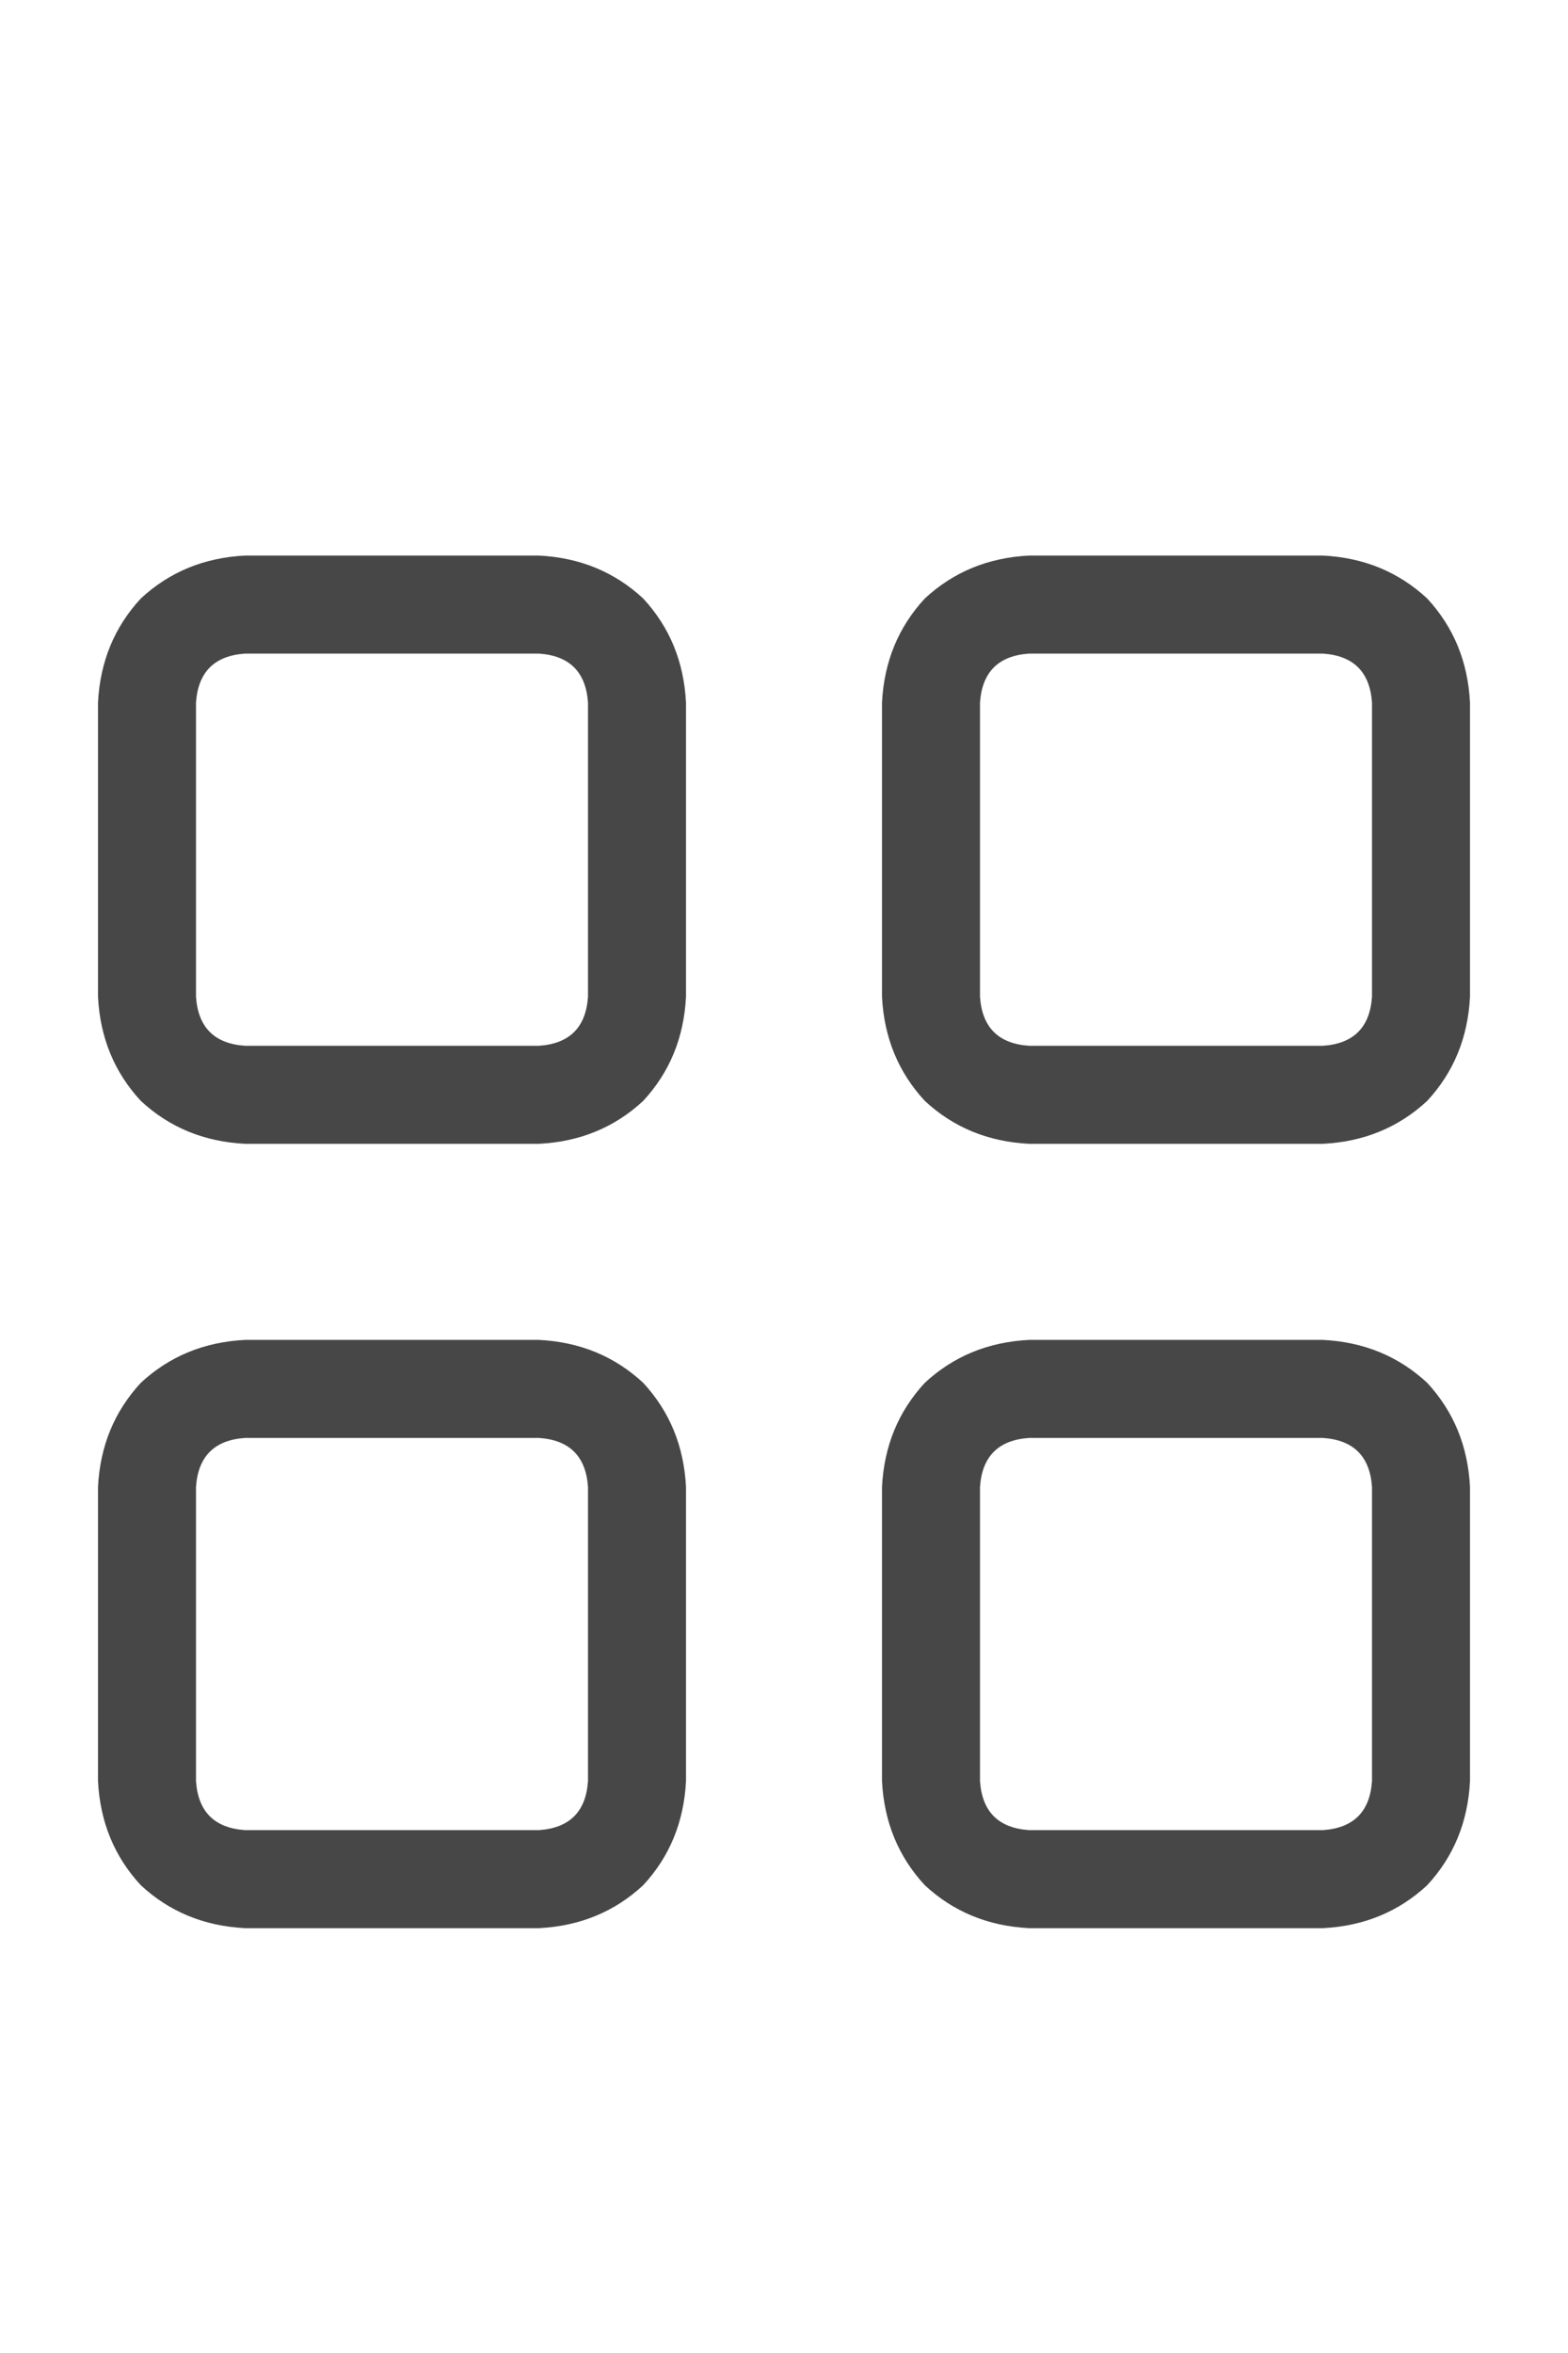 <svg width="12" height="18" viewBox="0 0 12 18" fill="none" xmlns="http://www.w3.org/2000/svg">
<g id="label-paired / caption / grid-2-caption / regular" clip-path="url(#clip0_1923_525)">
<path id="icon" d="M1.875 5C1.641 5.016 1.516 5.141 1.5 5.375V7.625C1.516 7.859 1.641 7.984 1.875 8H4.125C4.359 7.984 4.484 7.859 4.5 7.625V5.375C4.484 5.141 4.359 5.016 4.125 5H1.875ZM0.75 5.375C0.766 5.062 0.875 4.797 1.078 4.578C1.297 4.375 1.562 4.266 1.875 4.25H4.125C4.438 4.266 4.703 4.375 4.922 4.578C5.125 4.797 5.234 5.062 5.25 5.375V7.625C5.234 7.938 5.125 8.203 4.922 8.422C4.703 8.625 4.438 8.734 4.125 8.75H1.875C1.562 8.734 1.297 8.625 1.078 8.422C0.875 8.203 0.766 7.938 0.75 7.625V5.375ZM1.875 11C1.641 11.016 1.516 11.141 1.5 11.375V13.625C1.516 13.859 1.641 13.984 1.875 14H4.125C4.359 13.984 4.484 13.859 4.5 13.625V11.375C4.484 11.141 4.359 11.016 4.125 11H1.875ZM0.75 11.375C0.766 11.062 0.875 10.797 1.078 10.578C1.297 10.375 1.562 10.266 1.875 10.25H4.125C4.438 10.266 4.703 10.375 4.922 10.578C5.125 10.797 5.234 11.062 5.25 11.375V13.625C5.234 13.938 5.125 14.203 4.922 14.422C4.703 14.625 4.438 14.734 4.125 14.75H1.875C1.562 14.734 1.297 14.625 1.078 14.422C0.875 14.203 0.766 13.938 0.75 13.625V11.375ZM10.125 5H7.875C7.641 5.016 7.516 5.141 7.5 5.375V7.625C7.516 7.859 7.641 7.984 7.875 8H10.125C10.359 7.984 10.484 7.859 10.5 7.625V5.375C10.484 5.141 10.359 5.016 10.125 5ZM7.875 4.25H10.125C10.438 4.266 10.703 4.375 10.922 4.578C11.125 4.797 11.234 5.062 11.25 5.375V7.625C11.234 7.938 11.125 8.203 10.922 8.422C10.703 8.625 10.438 8.734 10.125 8.75H7.875C7.562 8.734 7.297 8.625 7.078 8.422C6.875 8.203 6.766 7.938 6.75 7.625V5.375C6.766 5.062 6.875 4.797 7.078 4.578C7.297 4.375 7.562 4.266 7.875 4.25ZM7.875 11C7.641 11.016 7.516 11.141 7.5 11.375V13.625C7.516 13.859 7.641 13.984 7.875 14H10.125C10.359 13.984 10.484 13.859 10.5 13.625V11.375C10.484 11.141 10.359 11.016 10.125 11H7.875ZM6.75 11.375C6.766 11.062 6.875 10.797 7.078 10.578C7.297 10.375 7.562 10.266 7.875 10.25H10.125C10.438 10.266 10.703 10.375 10.922 10.578C11.125 10.797 11.234 11.062 11.25 11.375V13.625C11.234 13.938 11.125 14.203 10.922 14.422C10.703 14.625 10.438 14.734 10.125 14.75H7.875C7.562 14.734 7.297 14.625 7.078 14.422C6.875 14.203 6.766 13.938 6.75 13.625V11.375Z" fill="black" fill-opacity="0.72"/>
</g>
<defs>
<clipPath id="clip0_1923_525">
<rect width="12" height="18" fill="white"/>
</clipPath>
</defs>
</svg>
